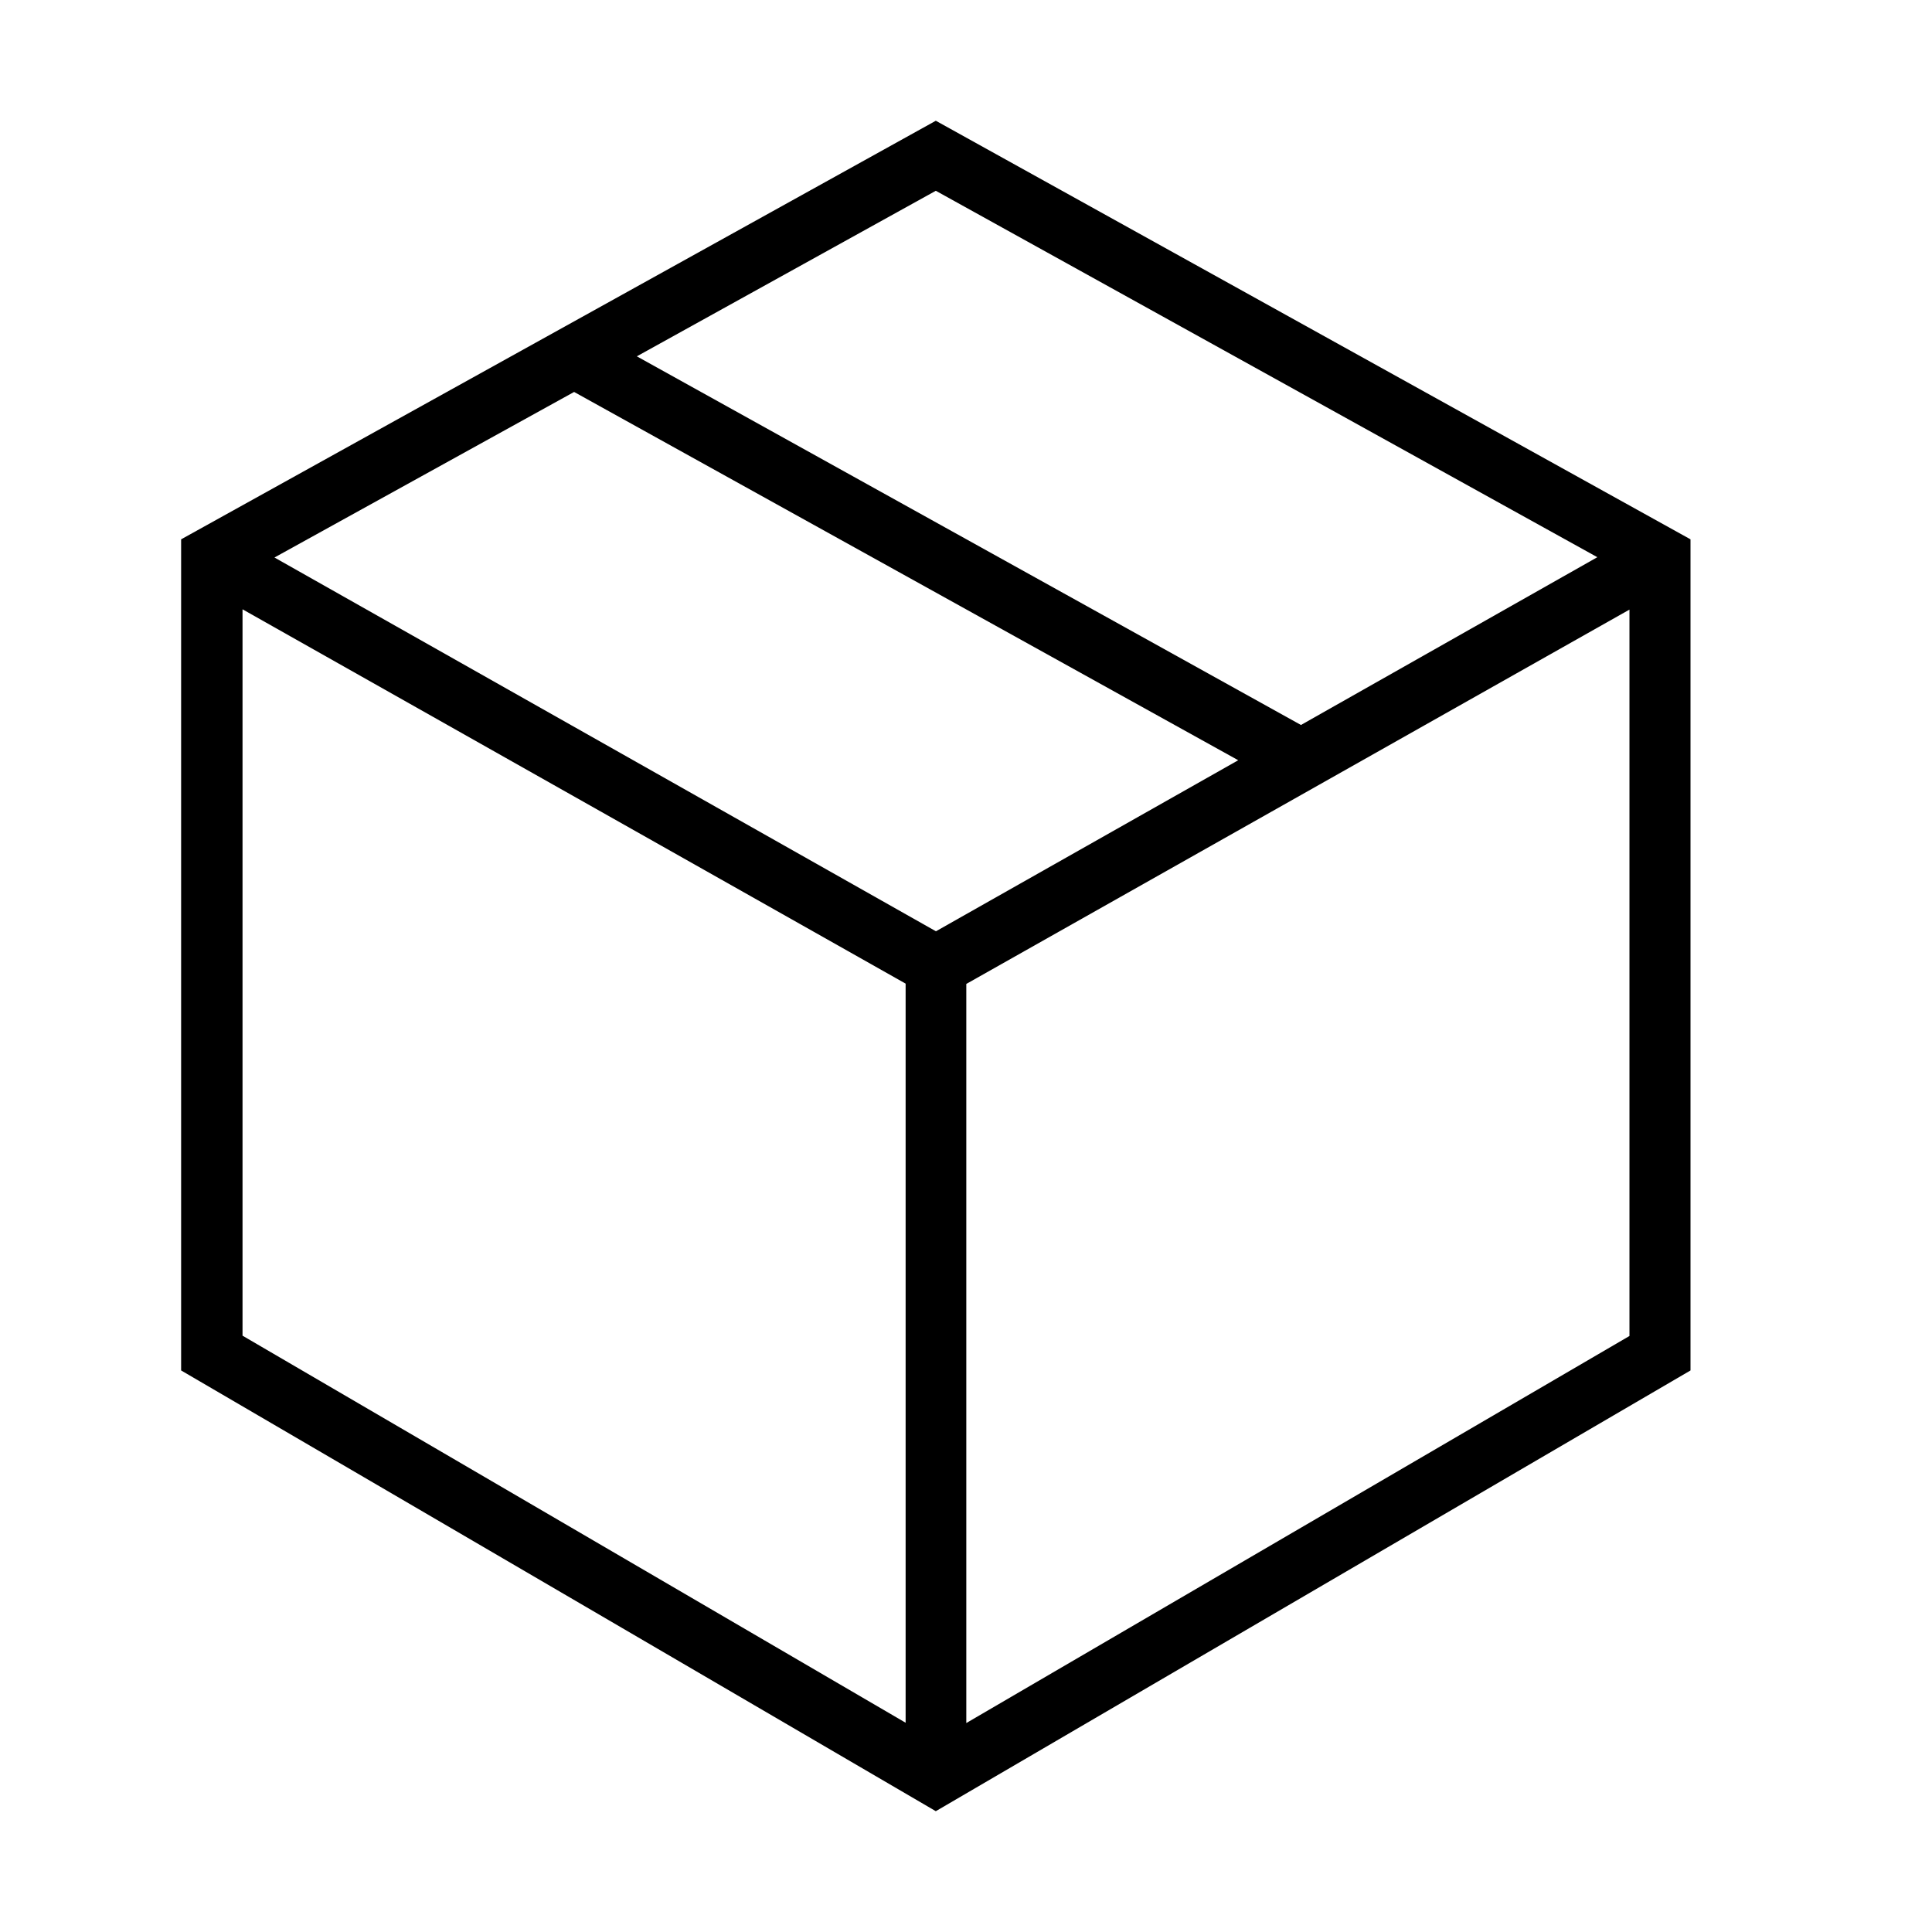 <svg xmlns="http://www.w3.org/2000/svg" width="32" height="32" viewBox="0 0 32 32"><defs><style>.a{opacity:0;}</style></defs><g transform="translate(1325 75)"><rect class="a" width="32" height="32" transform="translate(-1325 -75)"/><g transform="translate(-2083.73 -551.02)"><path d="M774.23,478.02l-12.5,6.933v13.766l12.5,7.3,12.5-7.3V484.953Zm0,1.16,10.957,6.069-4.909,2.779-11-6.106Zm-.5,25.374-10.983-6.411V486.112l10.983,6.2Zm-10.454-19.3,4.963-2.742,11,6.1-5.007,2.833Zm22.443,12.894-10.984,6.411V492.317l10.984-6.2Z"/></g></g></svg>